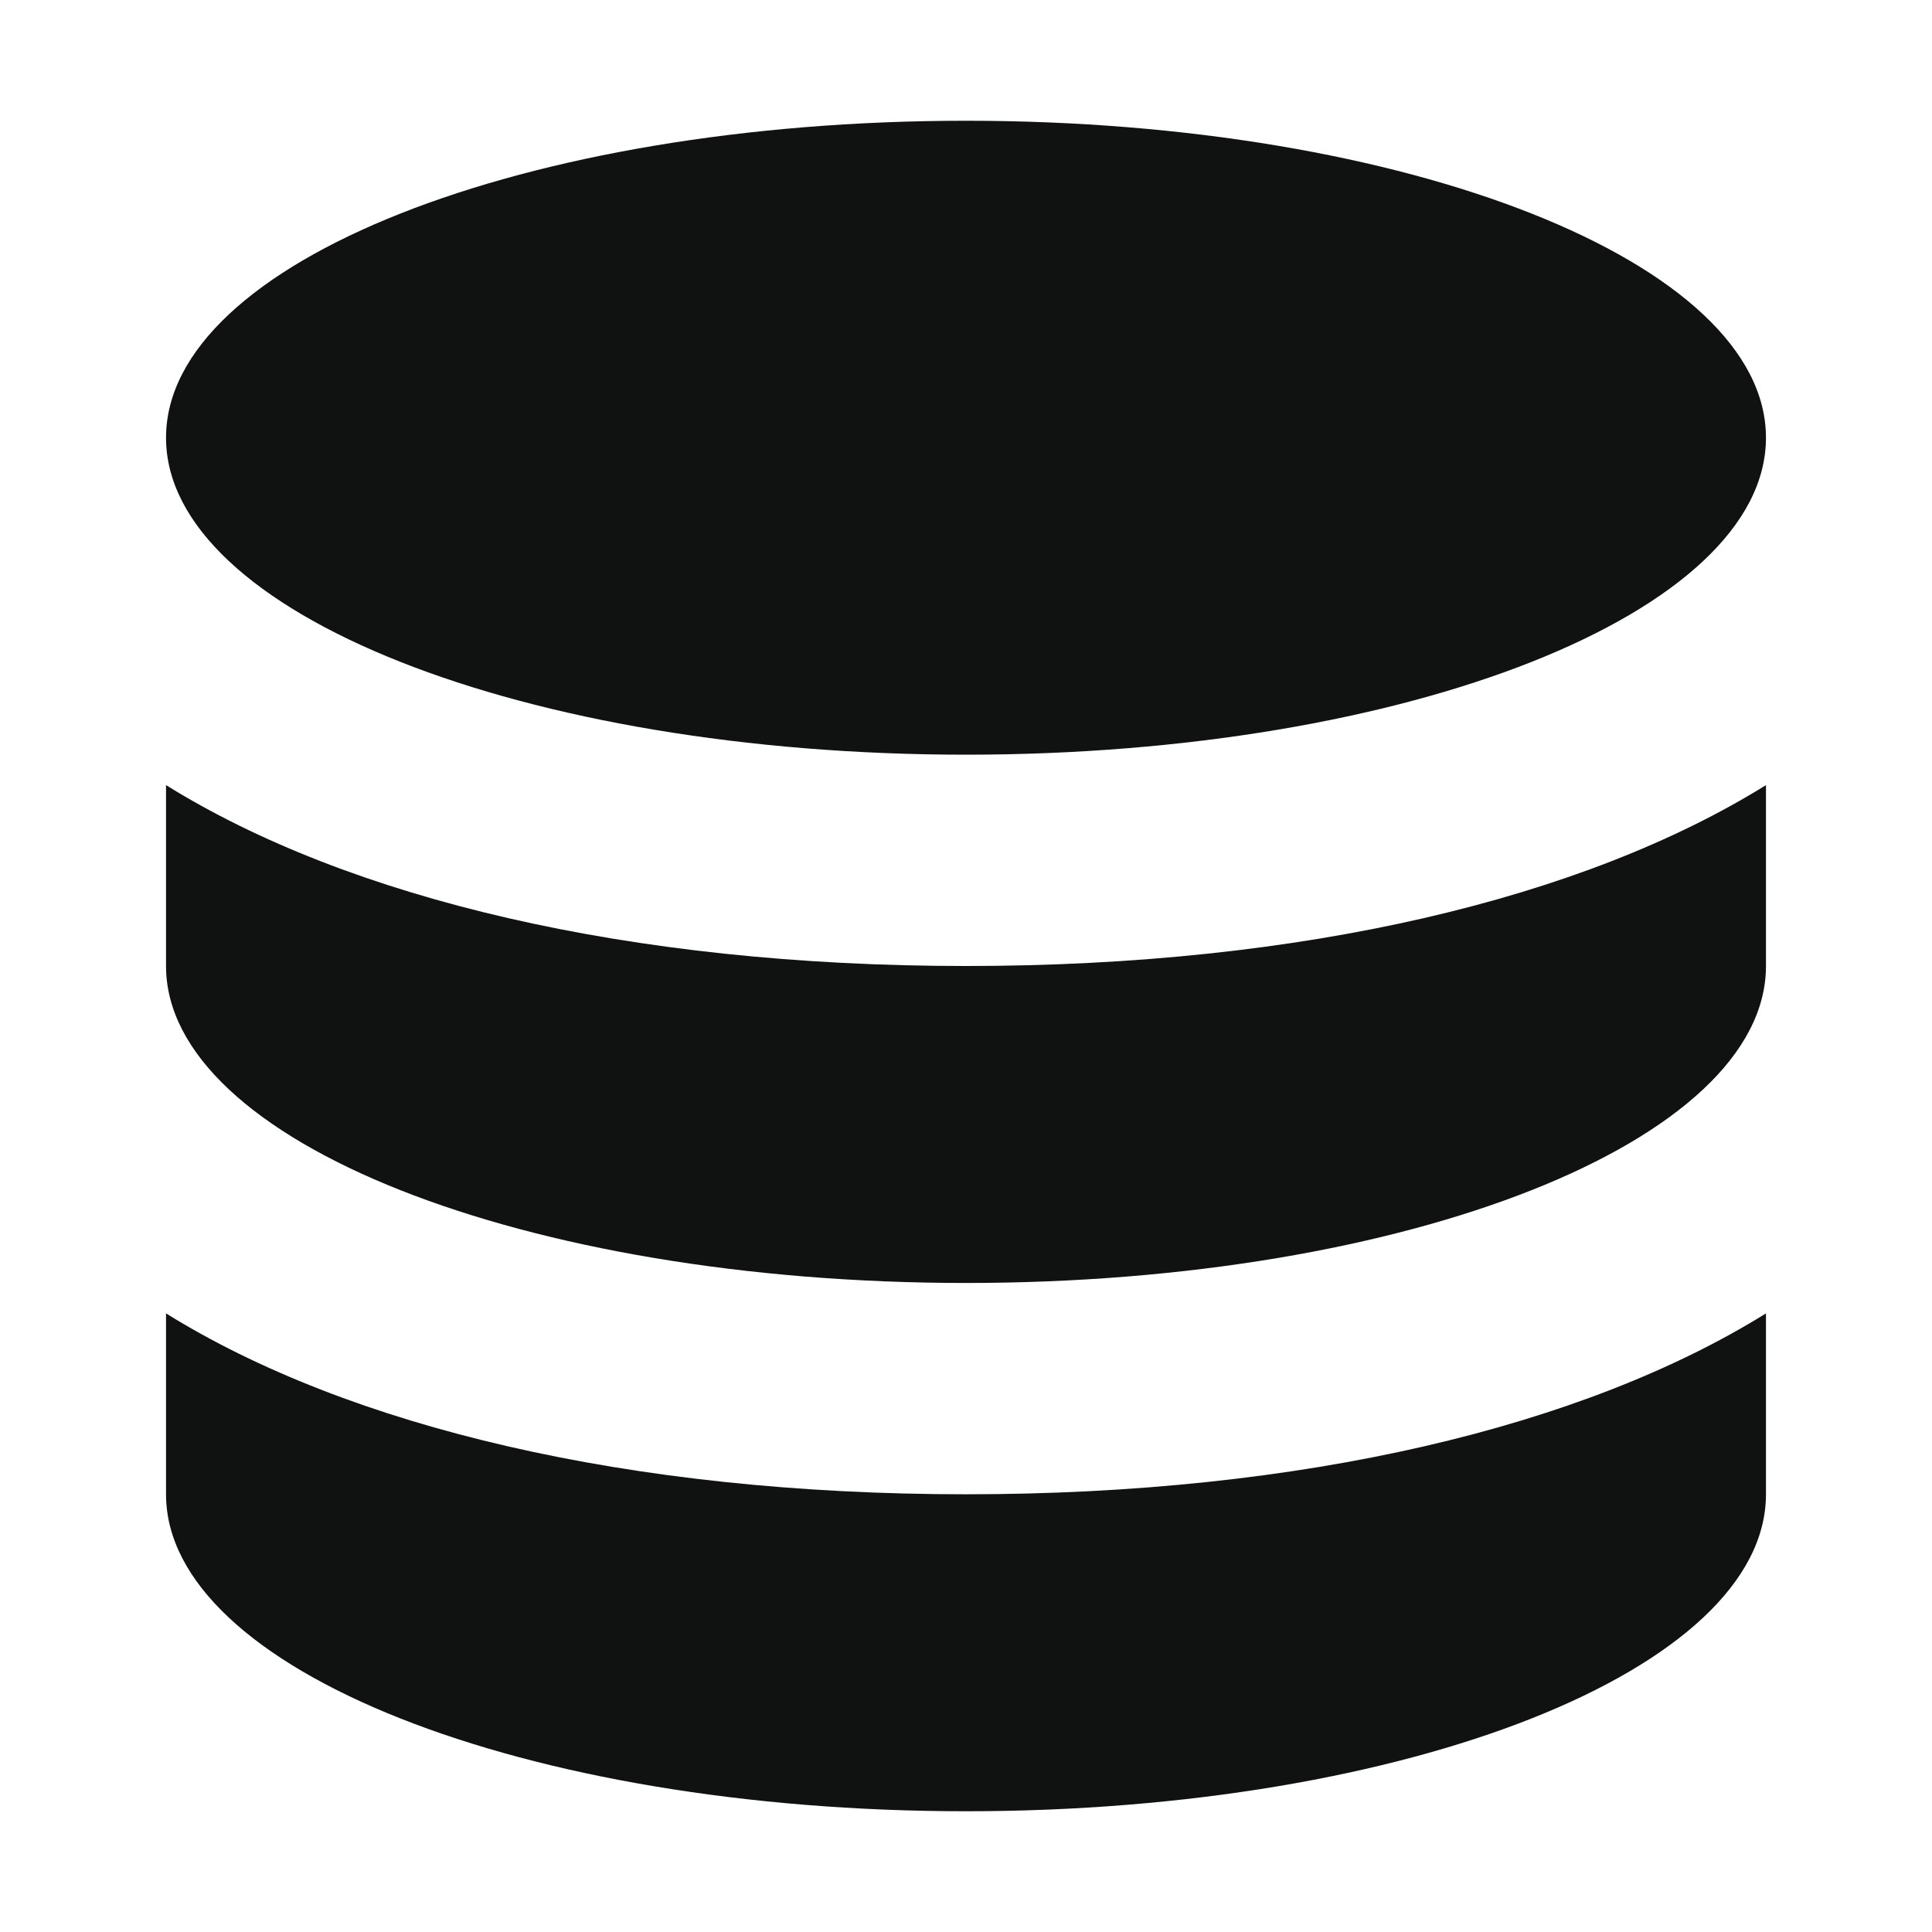 <svg width="16" height="16" viewBox="0 0 16 16" fill="none" xmlns="http://www.w3.org/2000/svg">
<path d="M8 8C5.207 8 2.886 7.441 1.375 6.502C1.375 7.155 1.375 7.585 1.375 8C1.375 9.45 4.341 10.625 8 10.625C11.659 10.625 14.625 9.45 14.625 8C14.625 7.585 14.625 7.155 14.625 6.502C13.114 7.441 10.793 8 8 8Z" fill="#101212"/>
<path d="M8 12.375C5.207 12.375 2.886 11.816 1.375 10.877C1.375 11.53 1.375 11.96 1.375 12.375C1.375 13.825 4.341 15 8 15C11.659 15 14.625 13.825 14.625 12.375C14.625 11.96 14.625 11.53 14.625 10.877C13.114 11.816 10.793 12.375 8 12.375Z" fill="#101212"/>
<path d="M8 6.25C11.659 6.25 14.625 5.075 14.625 3.625C14.625 2.175 11.659 1 8 1C4.341 1 1.375 2.175 1.375 3.625C1.375 5.075 4.341 6.25 8 6.25Z" fill="#101212"/>
</svg>
